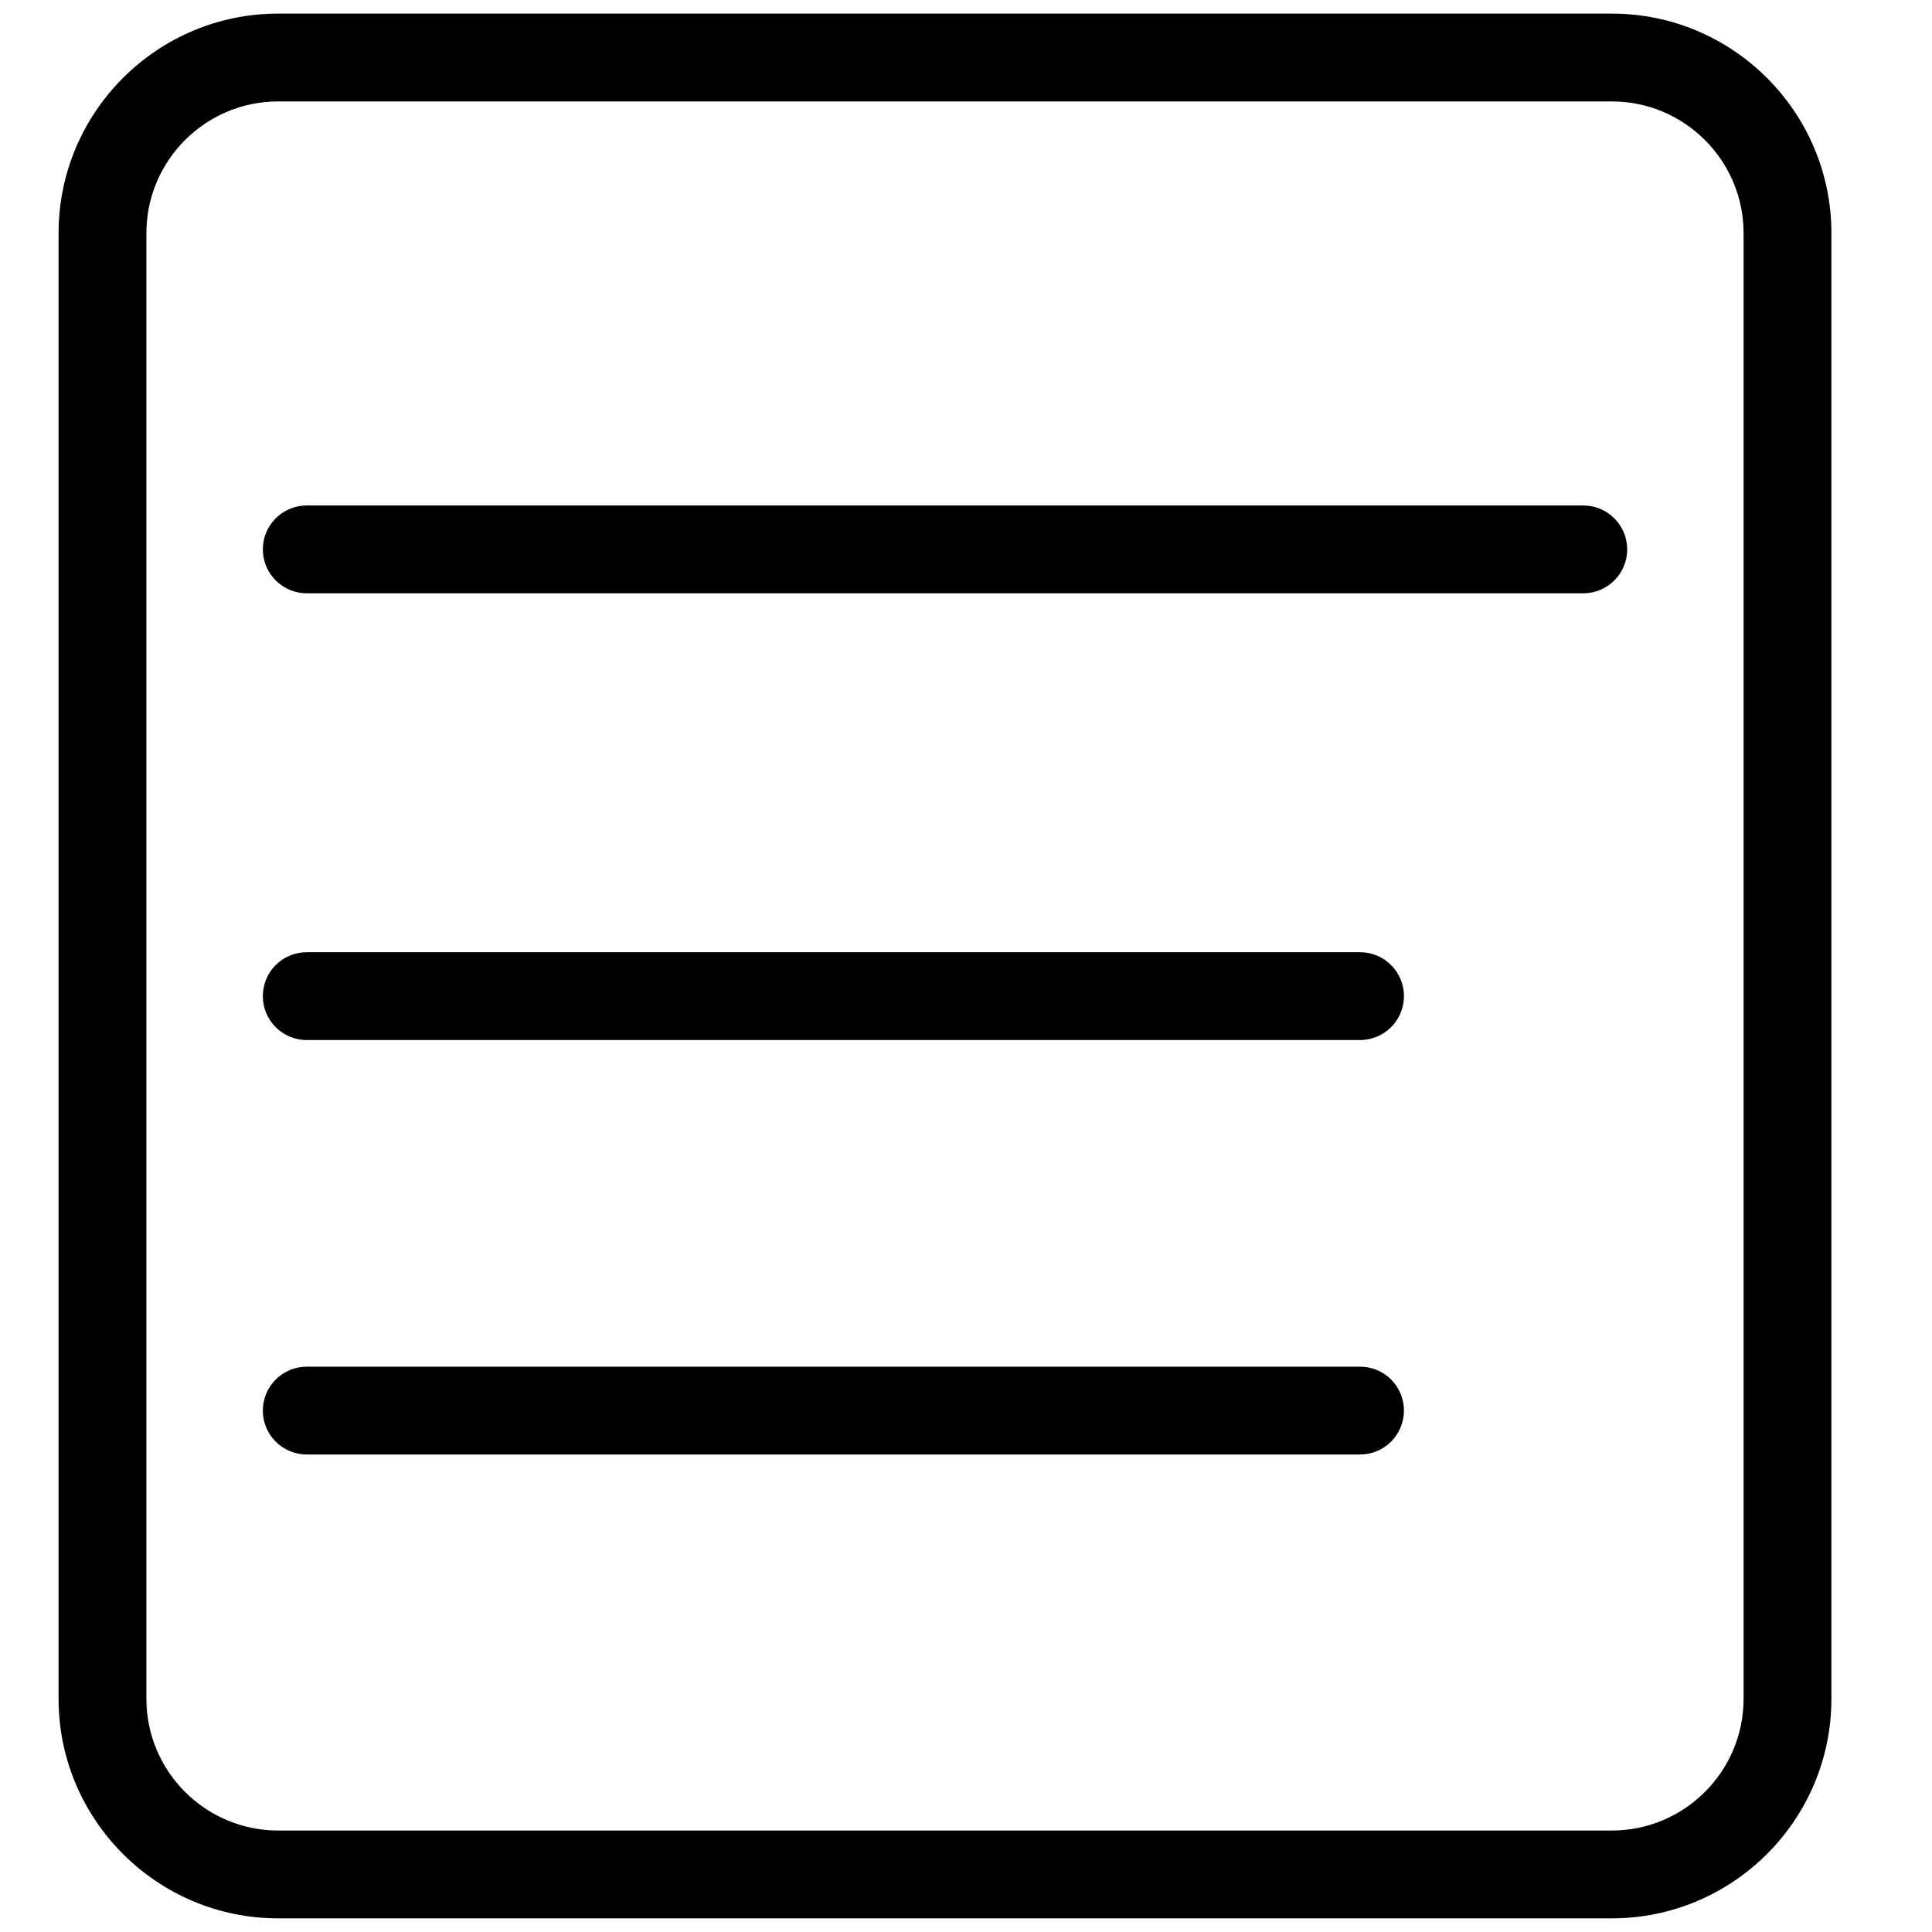 <?xml version="1.0" standalone="no"?><!DOCTYPE svg PUBLIC "-//W3C//DTD SVG 1.1//EN" "http://www.w3.org/Graphics/SVG/1.1/DTD/svg11.dtd"><svg t="1527307066727" class="icon" style="" viewBox="0 0 1024 1024" version="1.1" xmlns="http://www.w3.org/2000/svg" p-id="2988" xmlns:xlink="http://www.w3.org/1999/xlink" width="200" height="200"><defs><style type="text/css"></style></defs><path d="M839.168 314.461 162.583 314.461c-12.847 0-23.273-10.426-23.273-23.273s10.426-23.273 23.273-23.273l676.585 0c12.87 0 23.273 10.426 23.273 23.273S852.015 314.461 839.168 314.461z" p-id="2989"></path><path d="M720.849 551.238 162.583 551.238c-12.847 0-23.273-10.403-23.273-23.273s10.426-23.273 23.273-23.273l558.266 0c12.87 0 23.273 10.426 23.273 23.273S733.696 551.238 720.849 551.238z" p-id="2990"></path><path d="M720.849 770.909 162.583 770.909c-12.847 0-23.273-10.403-23.273-23.273s10.426-23.273 23.273-23.273l558.266 0c12.87 0 23.273 10.403 23.273 23.273S733.696 770.909 720.849 770.909z" p-id="2991"></path><path d="M854.319 1016.762 147.409 1016.762c-64.163 0-116.364-52.201-116.364-116.364L31.046 123.578c0-64.163 52.201-116.364 116.364-116.364l706.909 0c64.163 0 116.364 52.201 116.364 116.364l0 776.82C970.682 964.561 918.481 1016.762 854.319 1016.762zM147.409 53.76c-38.493 0-69.818 31.325-69.818 69.818l0 776.82c0 38.493 31.325 69.818 69.818 69.818l706.909 0c38.493 0 69.818-31.325 69.818-69.818L924.137 123.578c0-38.493-31.325-69.818-69.818-69.818L147.409 53.76z" p-id="2992"></path></svg>